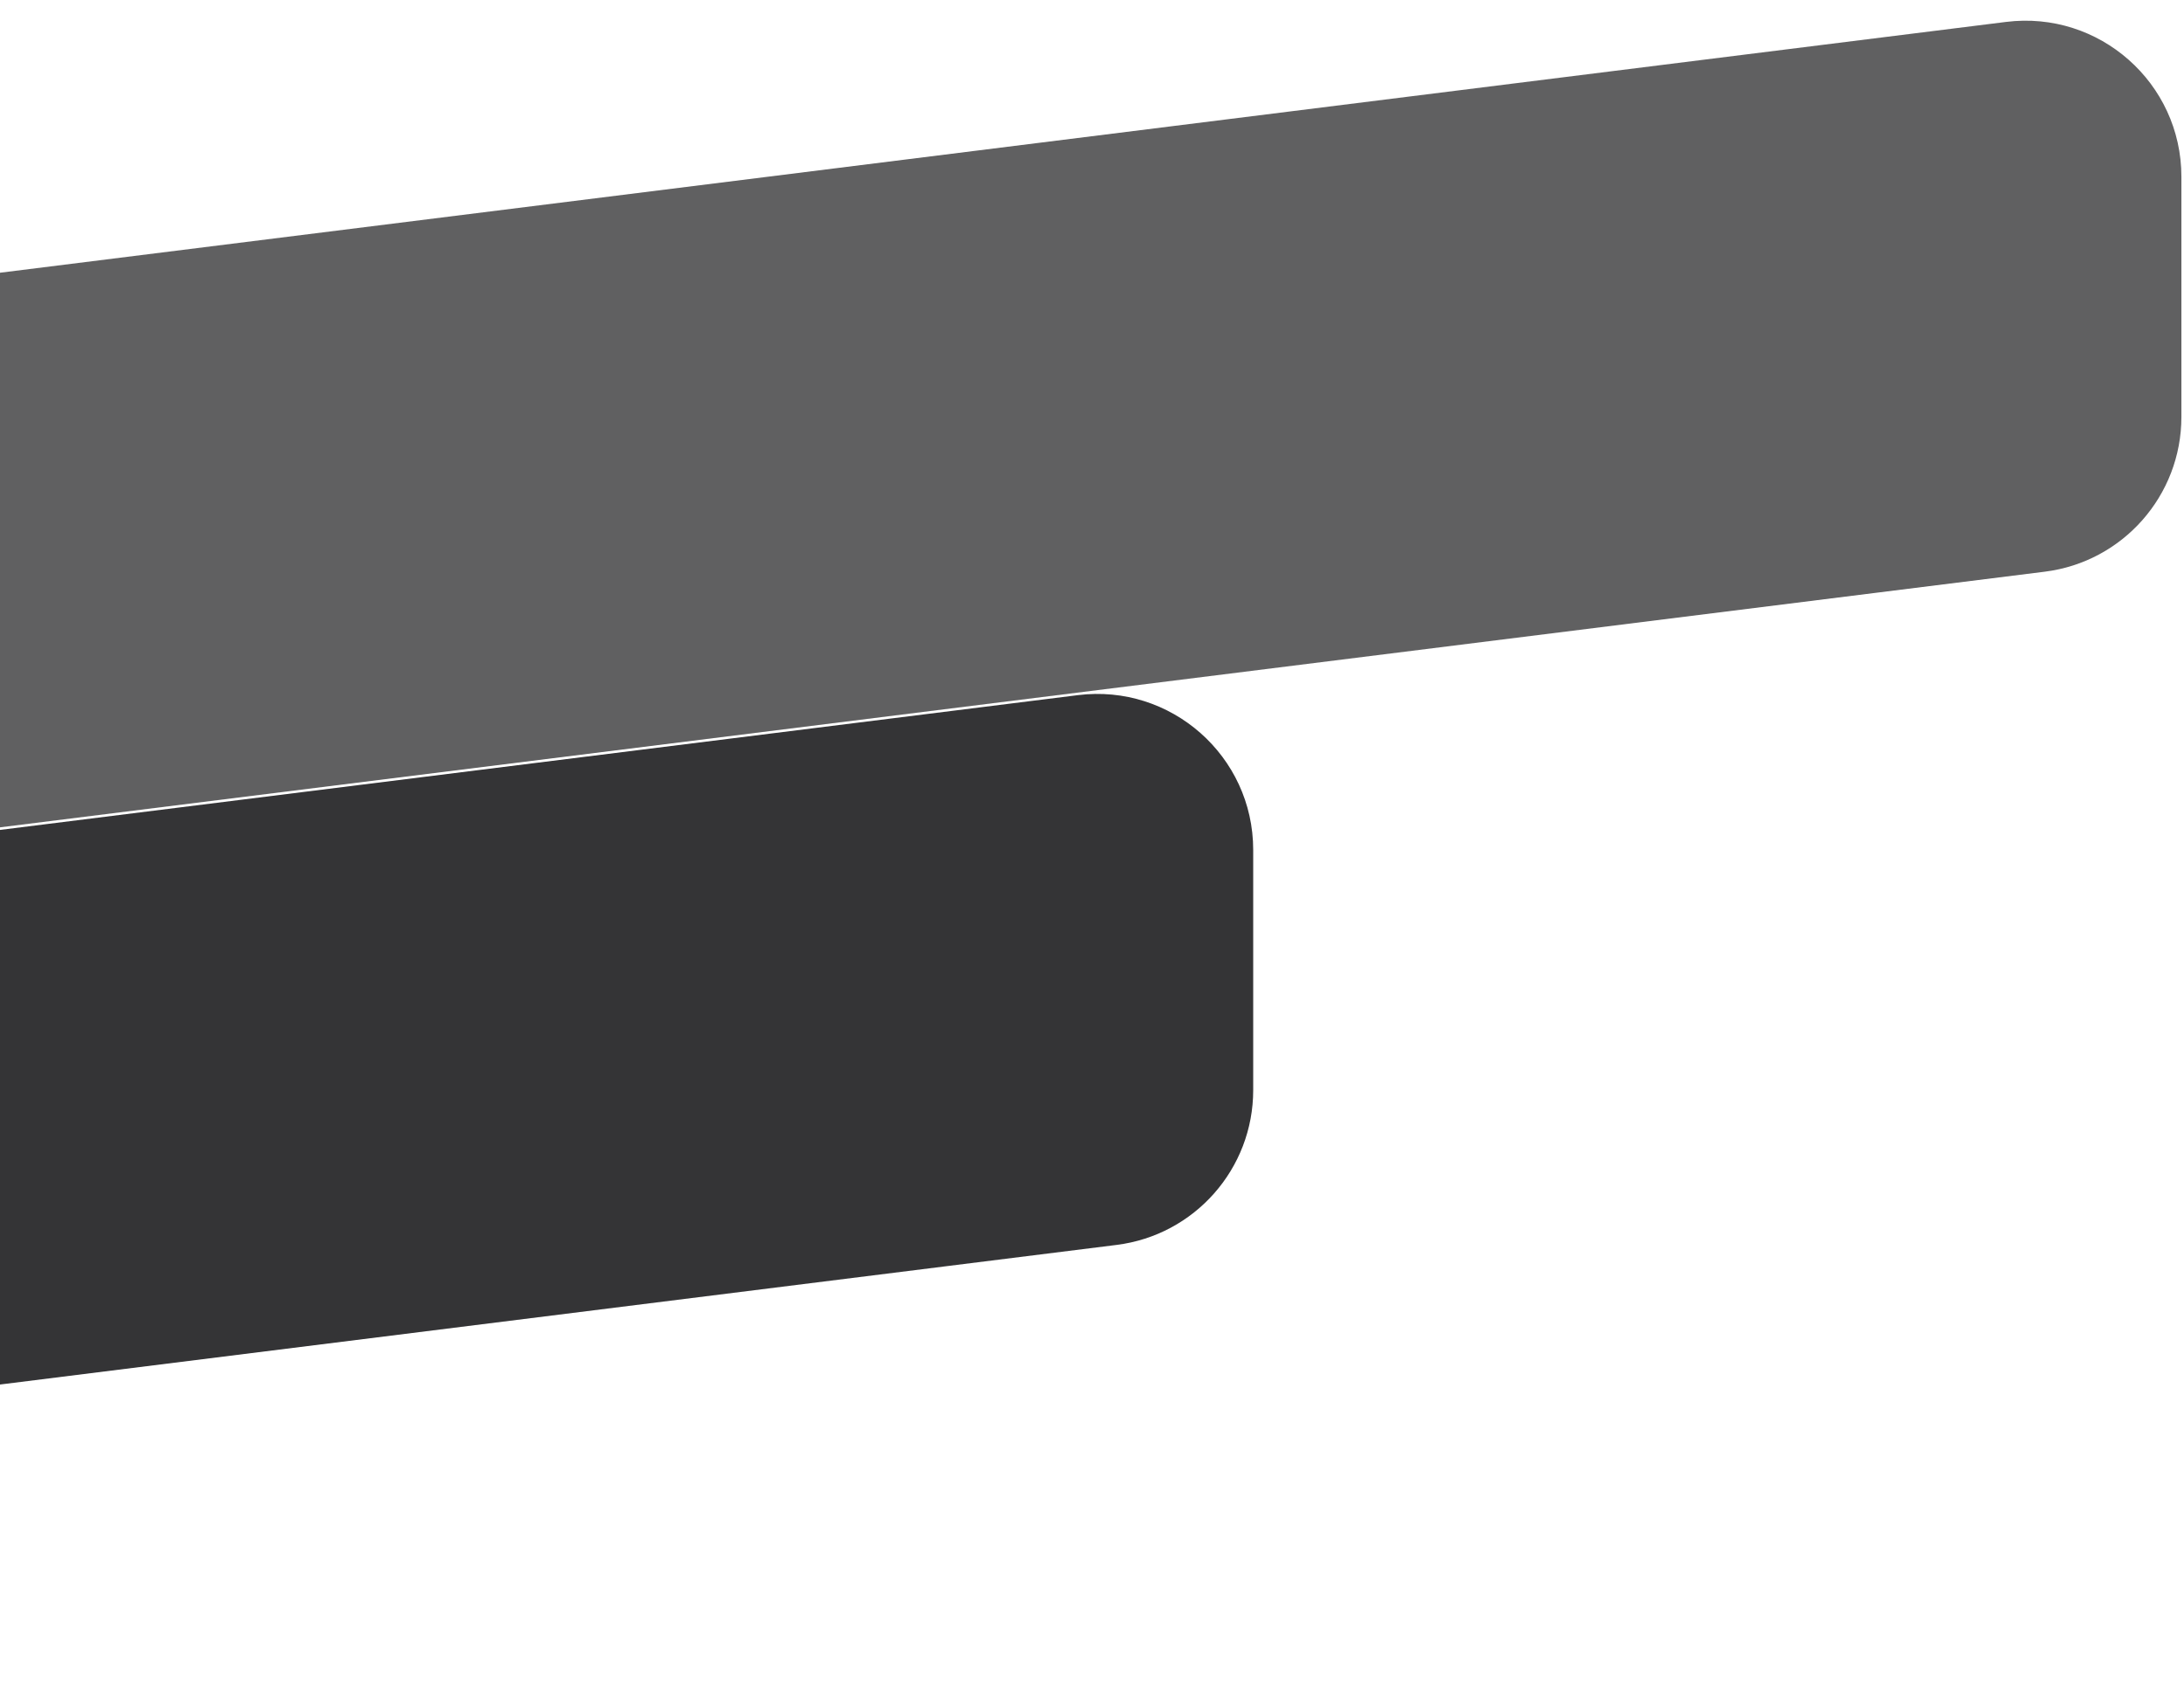 <svg
  width="280"
  height="216"
  viewBox="0 0 280 216"
  fill="none"
  xmlns="http://www.w3.org/2000/svg"
>
<path
    d="M-187 76.007C-187 65.921 -179.49 57.413 -169.481 56.162L257.185 2.811C269.123 1.318 279.667 10.626 279.667 22.657V53.456C279.667 63.542 272.156 72.05 262.148 73.302L-164.519 126.652C-176.456 128.145 -187 118.837 -187 106.807V76.007Z"
    fill="#606061"
  />
<path
    d="M-306 162.327C-306 152.241 -298.49 143.733 -288.481 142.482L138.185 89.131C150.123 87.639 160.667 96.947 160.667 108.977V139.776C160.667 149.863 153.156 158.371 143.148 159.622L-283.519 212.973C-295.456 214.465 -306 205.157 -306 193.127V162.327Z"
    fill="#343436"
  />
</svg>
